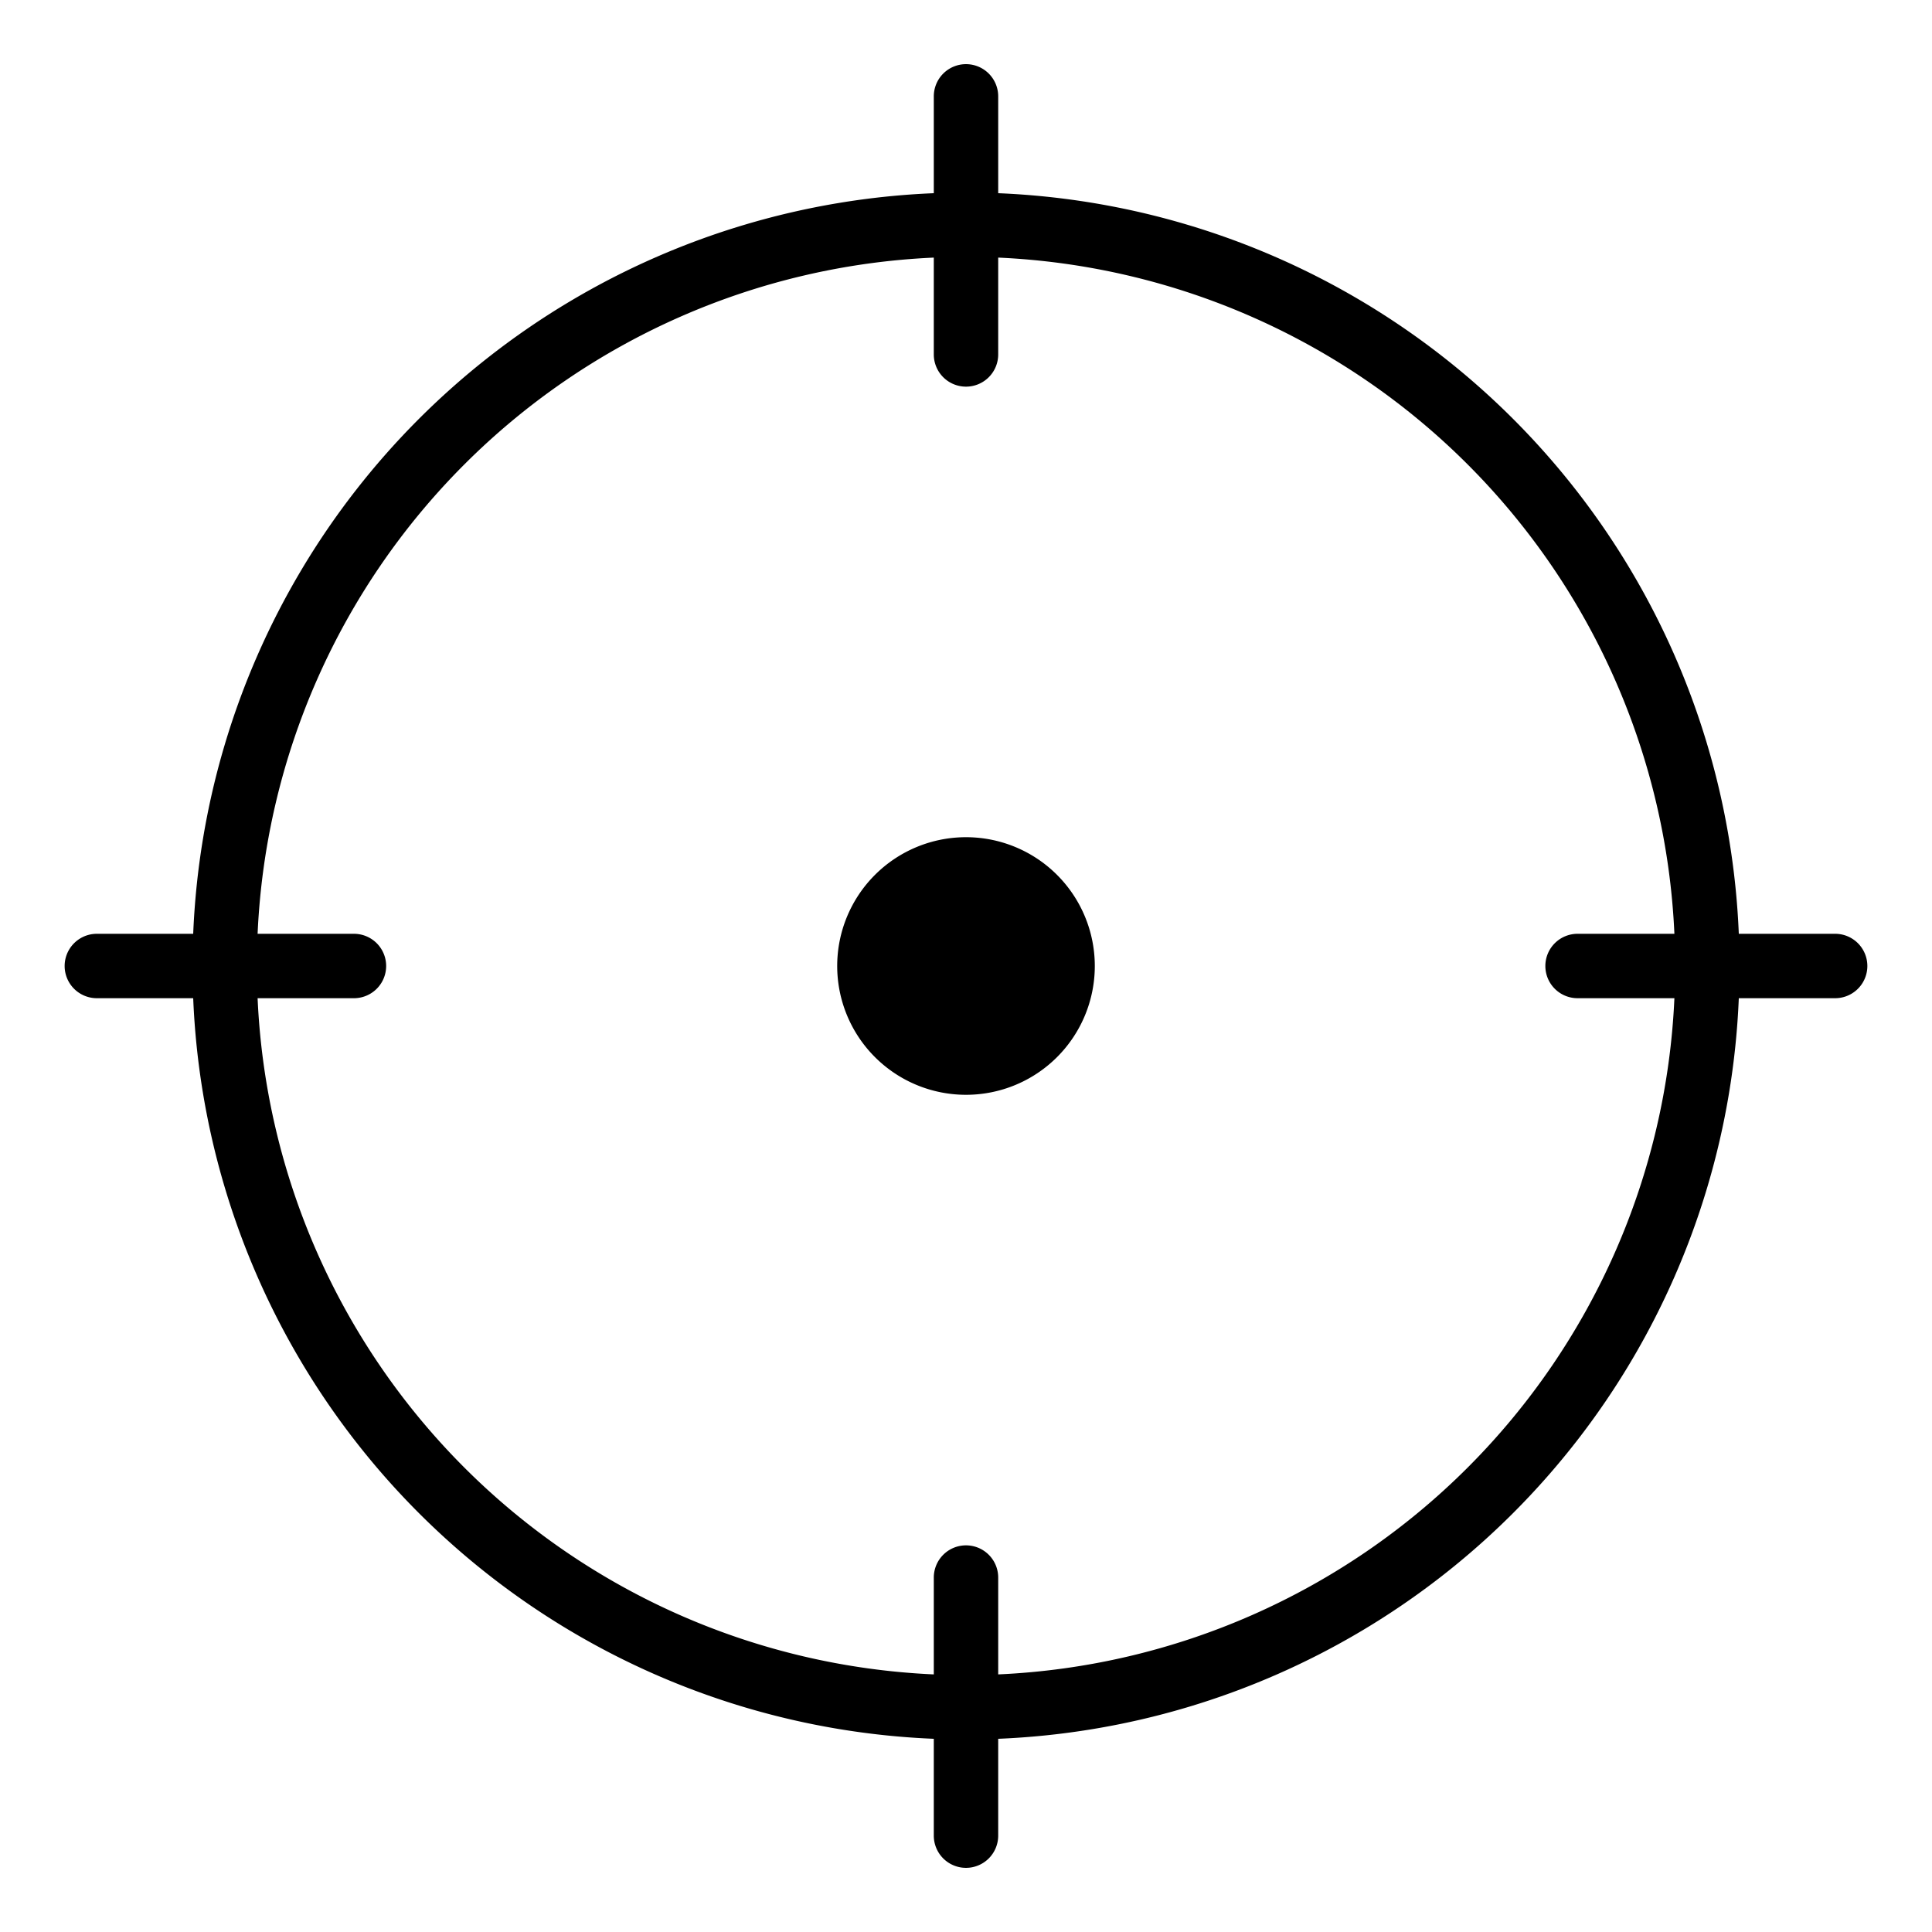 <?xml version="1.0" standalone="no"?><!DOCTYPE svg PUBLIC "-//W3C//DTD SVG 1.1//EN" "http://www.w3.org/Graphics/SVG/1.1/DTD/svg11.dtd"><svg t="1524048975156" class="icon" style="" viewBox="0 0 1024 1024" version="1.1" xmlns="http://www.w3.org/2000/svg" p-id="2767" xmlns:xlink="http://www.w3.org/1999/xlink" width="200" height="200"><defs><style type="text/css"></style></defs><path d="M972.8 494.933h-51.2A409.6 409.6 0 0 0 529.067 102.4V51.2a17.067 17.067 0 1 0-34.133 0v51.2A409.6 409.6 0 0 0 102.4 494.933H51.2a17.067 17.067 0 0 0 0 34.133h51.2a409.6 409.6 0 0 0 392.533 392.533v51.2a17.067 17.067 0 1 0 34.133 0v-51.2a409.6 409.6 0 0 0 392.533-392.533h51.2a17.067 17.067 0 0 0 0-34.133z m-136.533 34.133h51.2a375.467 375.467 0 0 1-358.4 358.4v-51.2a17.067 17.067 0 1 0-34.133 0v51.2A375.467 375.467 0 0 1 136.533 529.067h51.2a17.067 17.067 0 0 0 0-34.133H136.533A375.467 375.467 0 0 1 494.933 136.533v51.2a17.067 17.067 0 1 0 34.133 0V136.533a375.467 375.467 0 0 1 358.4 358.4h-51.2a17.067 17.067 0 1 0 0 34.133z m-324.267-85.333a68.267 68.267 0 1 0 68.267 68.267 68.267 68.267 0 0 0-68.267-68.267z" p-id="2768"></path></svg>
